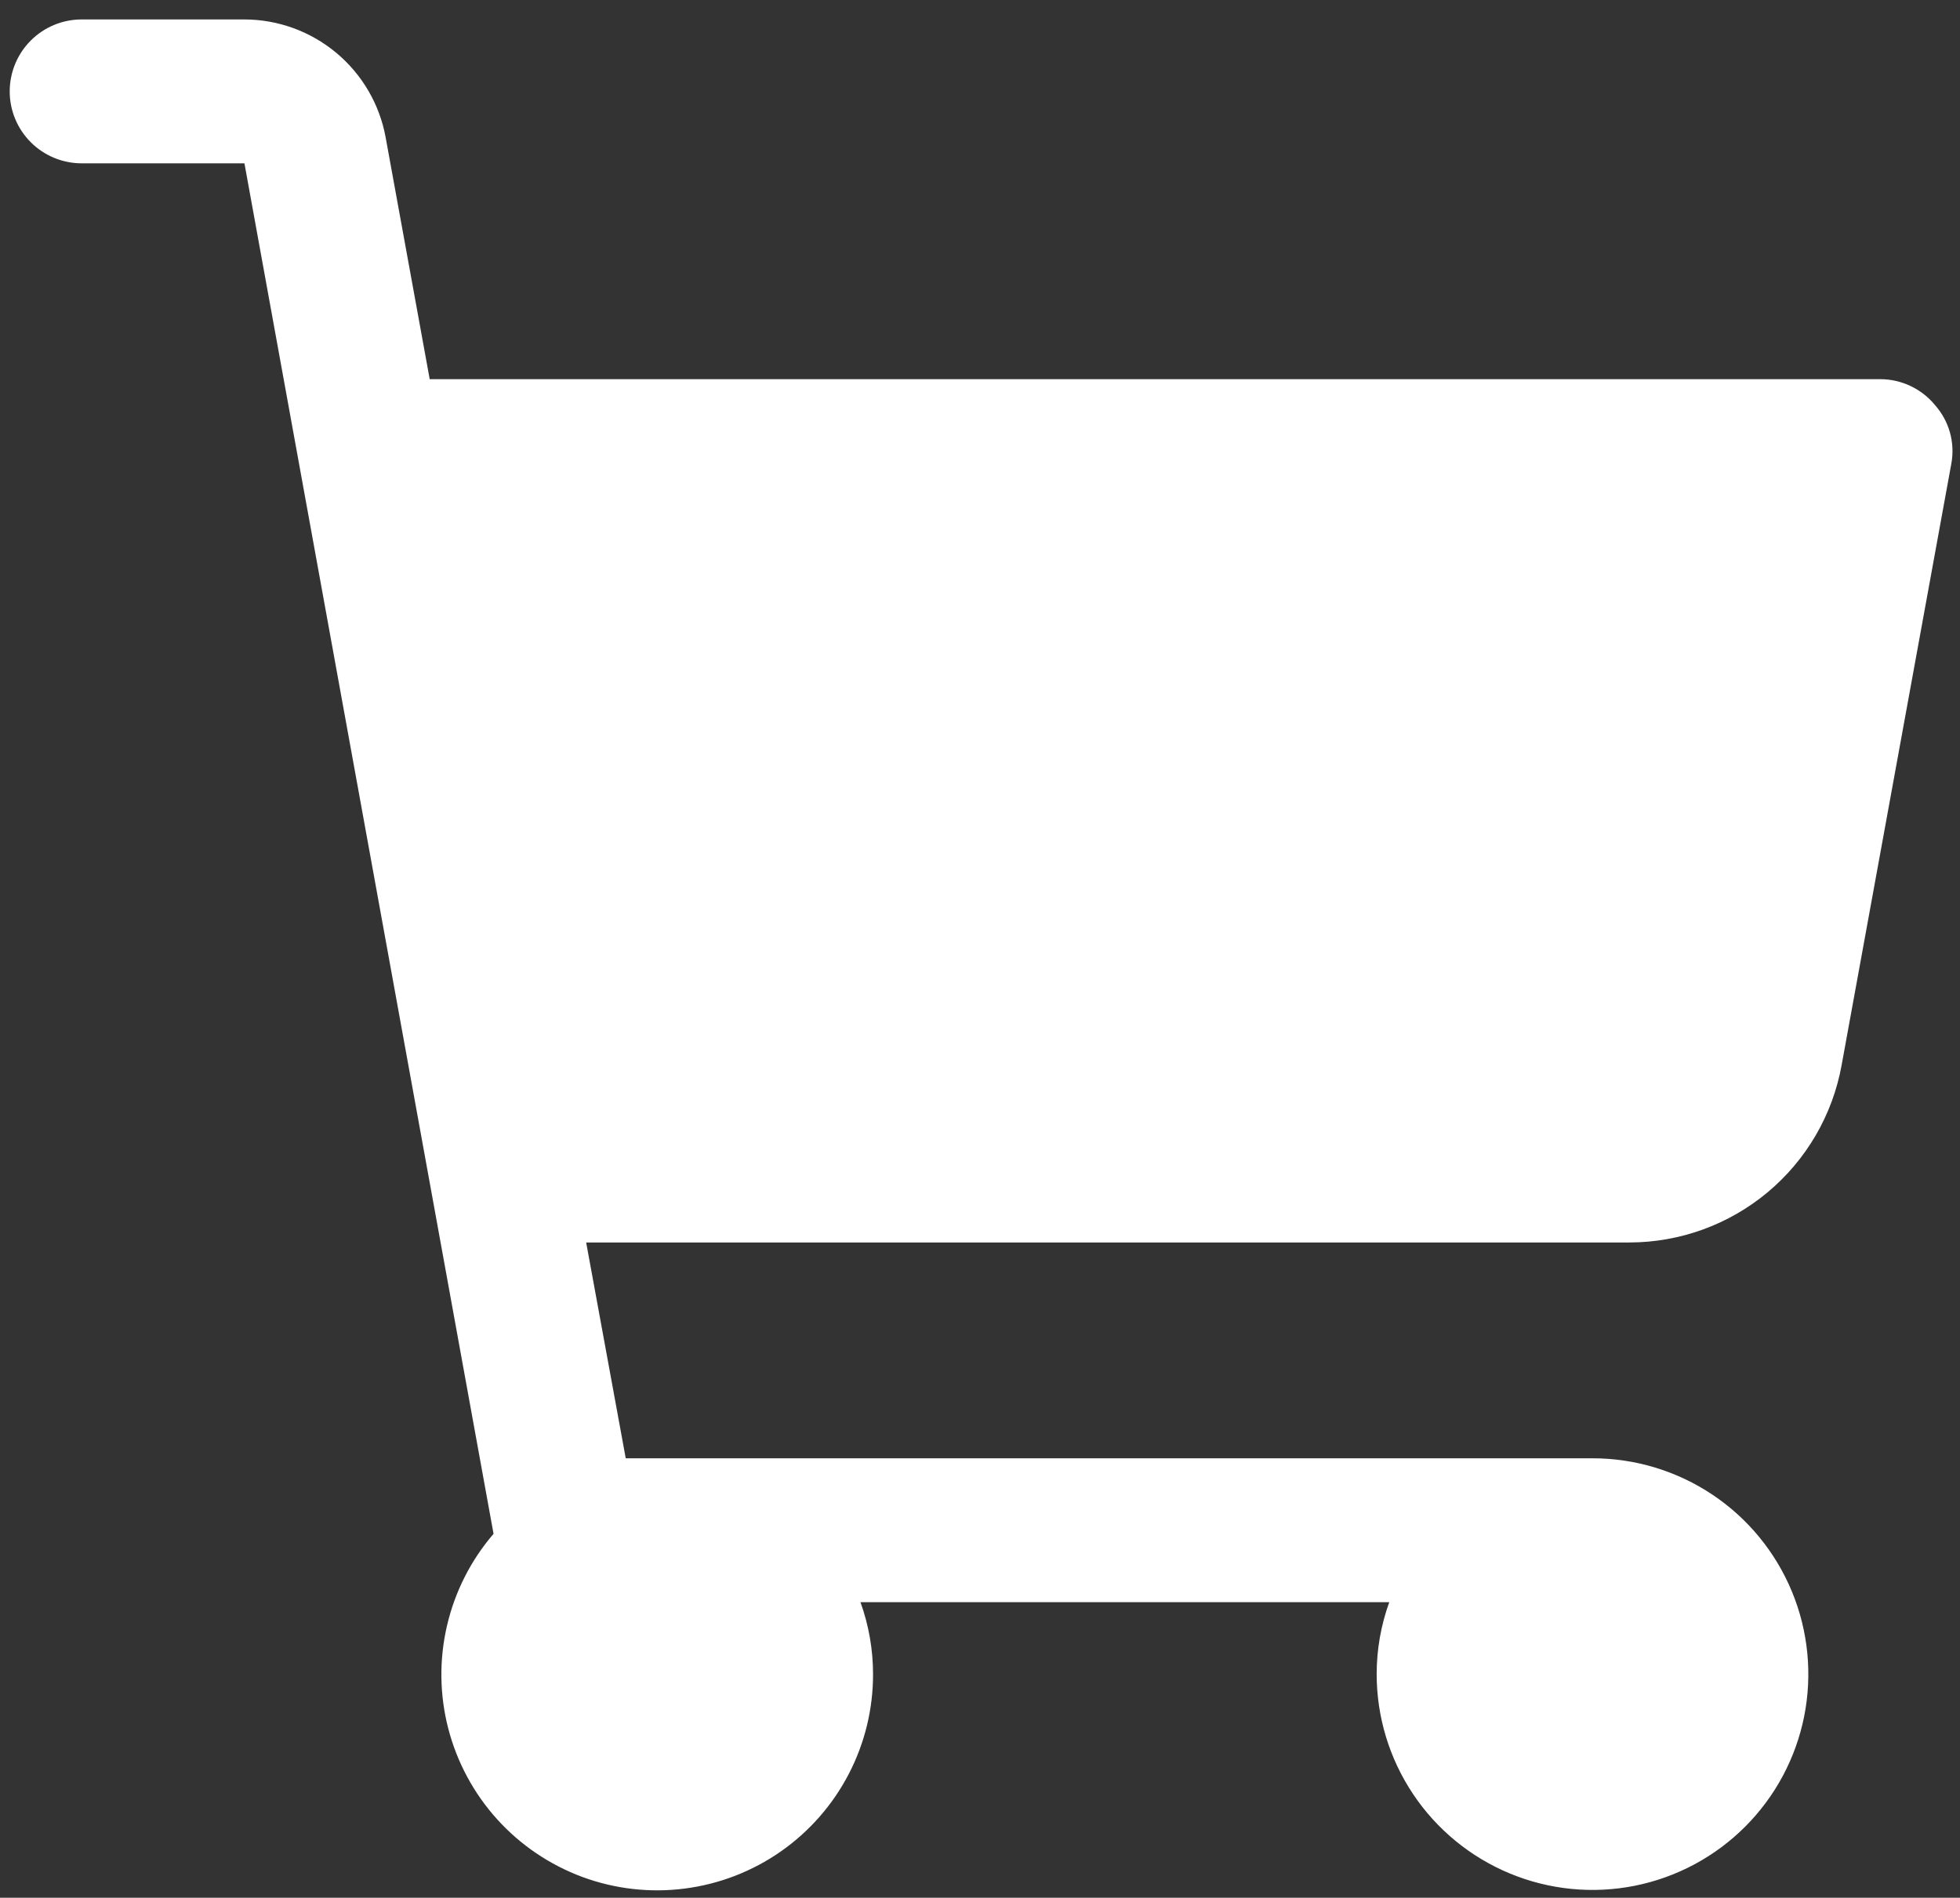 <svg width="63" height="61" viewBox="0 0 63 61" fill="none" xmlns="http://www.w3.org/2000/svg">
<rect x="0" y="0" width="63" height="61" fill="#333333" stroke="none"/>
<path d="M62.721 14.905L59.194 34.243C58.904 35.84 58.062 37.285 56.815 38.326C55.569 39.366 53.996 39.937 52.373 39.938H18.841L20.113 46.875H51.188C52.56 46.875 53.901 47.282 55.042 48.044C56.183 48.806 57.072 49.89 57.597 51.158C58.122 52.425 58.259 53.82 57.992 55.166C57.724 56.512 57.063 57.748 56.093 58.718C55.123 59.688 53.887 60.349 52.541 60.617C51.195 60.884 49.8 60.747 48.533 60.222C47.265 59.697 46.181 58.808 45.419 57.667C44.657 56.526 44.25 55.185 44.25 53.812C44.25 53.024 44.387 52.242 44.655 51.5H27.658C27.925 52.242 28.062 53.024 28.062 53.812C28.065 54.932 27.796 56.035 27.279 57.028C26.762 58.021 26.013 58.874 25.095 59.515C24.177 60.155 23.118 60.564 22.008 60.706C20.898 60.849 19.769 60.721 18.72 60.333C17.67 59.944 16.729 59.308 15.979 58.478C15.228 57.647 14.69 56.648 14.409 55.564C14.128 54.481 14.114 53.345 14.368 52.255C14.621 51.165 15.134 50.152 15.864 49.303L7.857 5.25H2.625C2.012 5.25 1.423 5.006 0.99 4.573C0.556 4.139 0.312 3.551 0.312 2.938C0.312 2.324 0.556 1.736 0.99 1.302C1.423 0.869 2.012 0.625 2.625 0.625H7.857C8.937 0.627 9.981 1.007 10.81 1.699C11.639 2.39 12.2 3.35 12.395 4.412L13.812 12.188H60.438C60.775 12.188 61.108 12.264 61.413 12.409C61.718 12.554 61.987 12.764 62.201 13.026C62.424 13.279 62.587 13.58 62.678 13.905C62.768 14.231 62.783 14.573 62.721 14.905Z" fill="white"/>
</svg>
